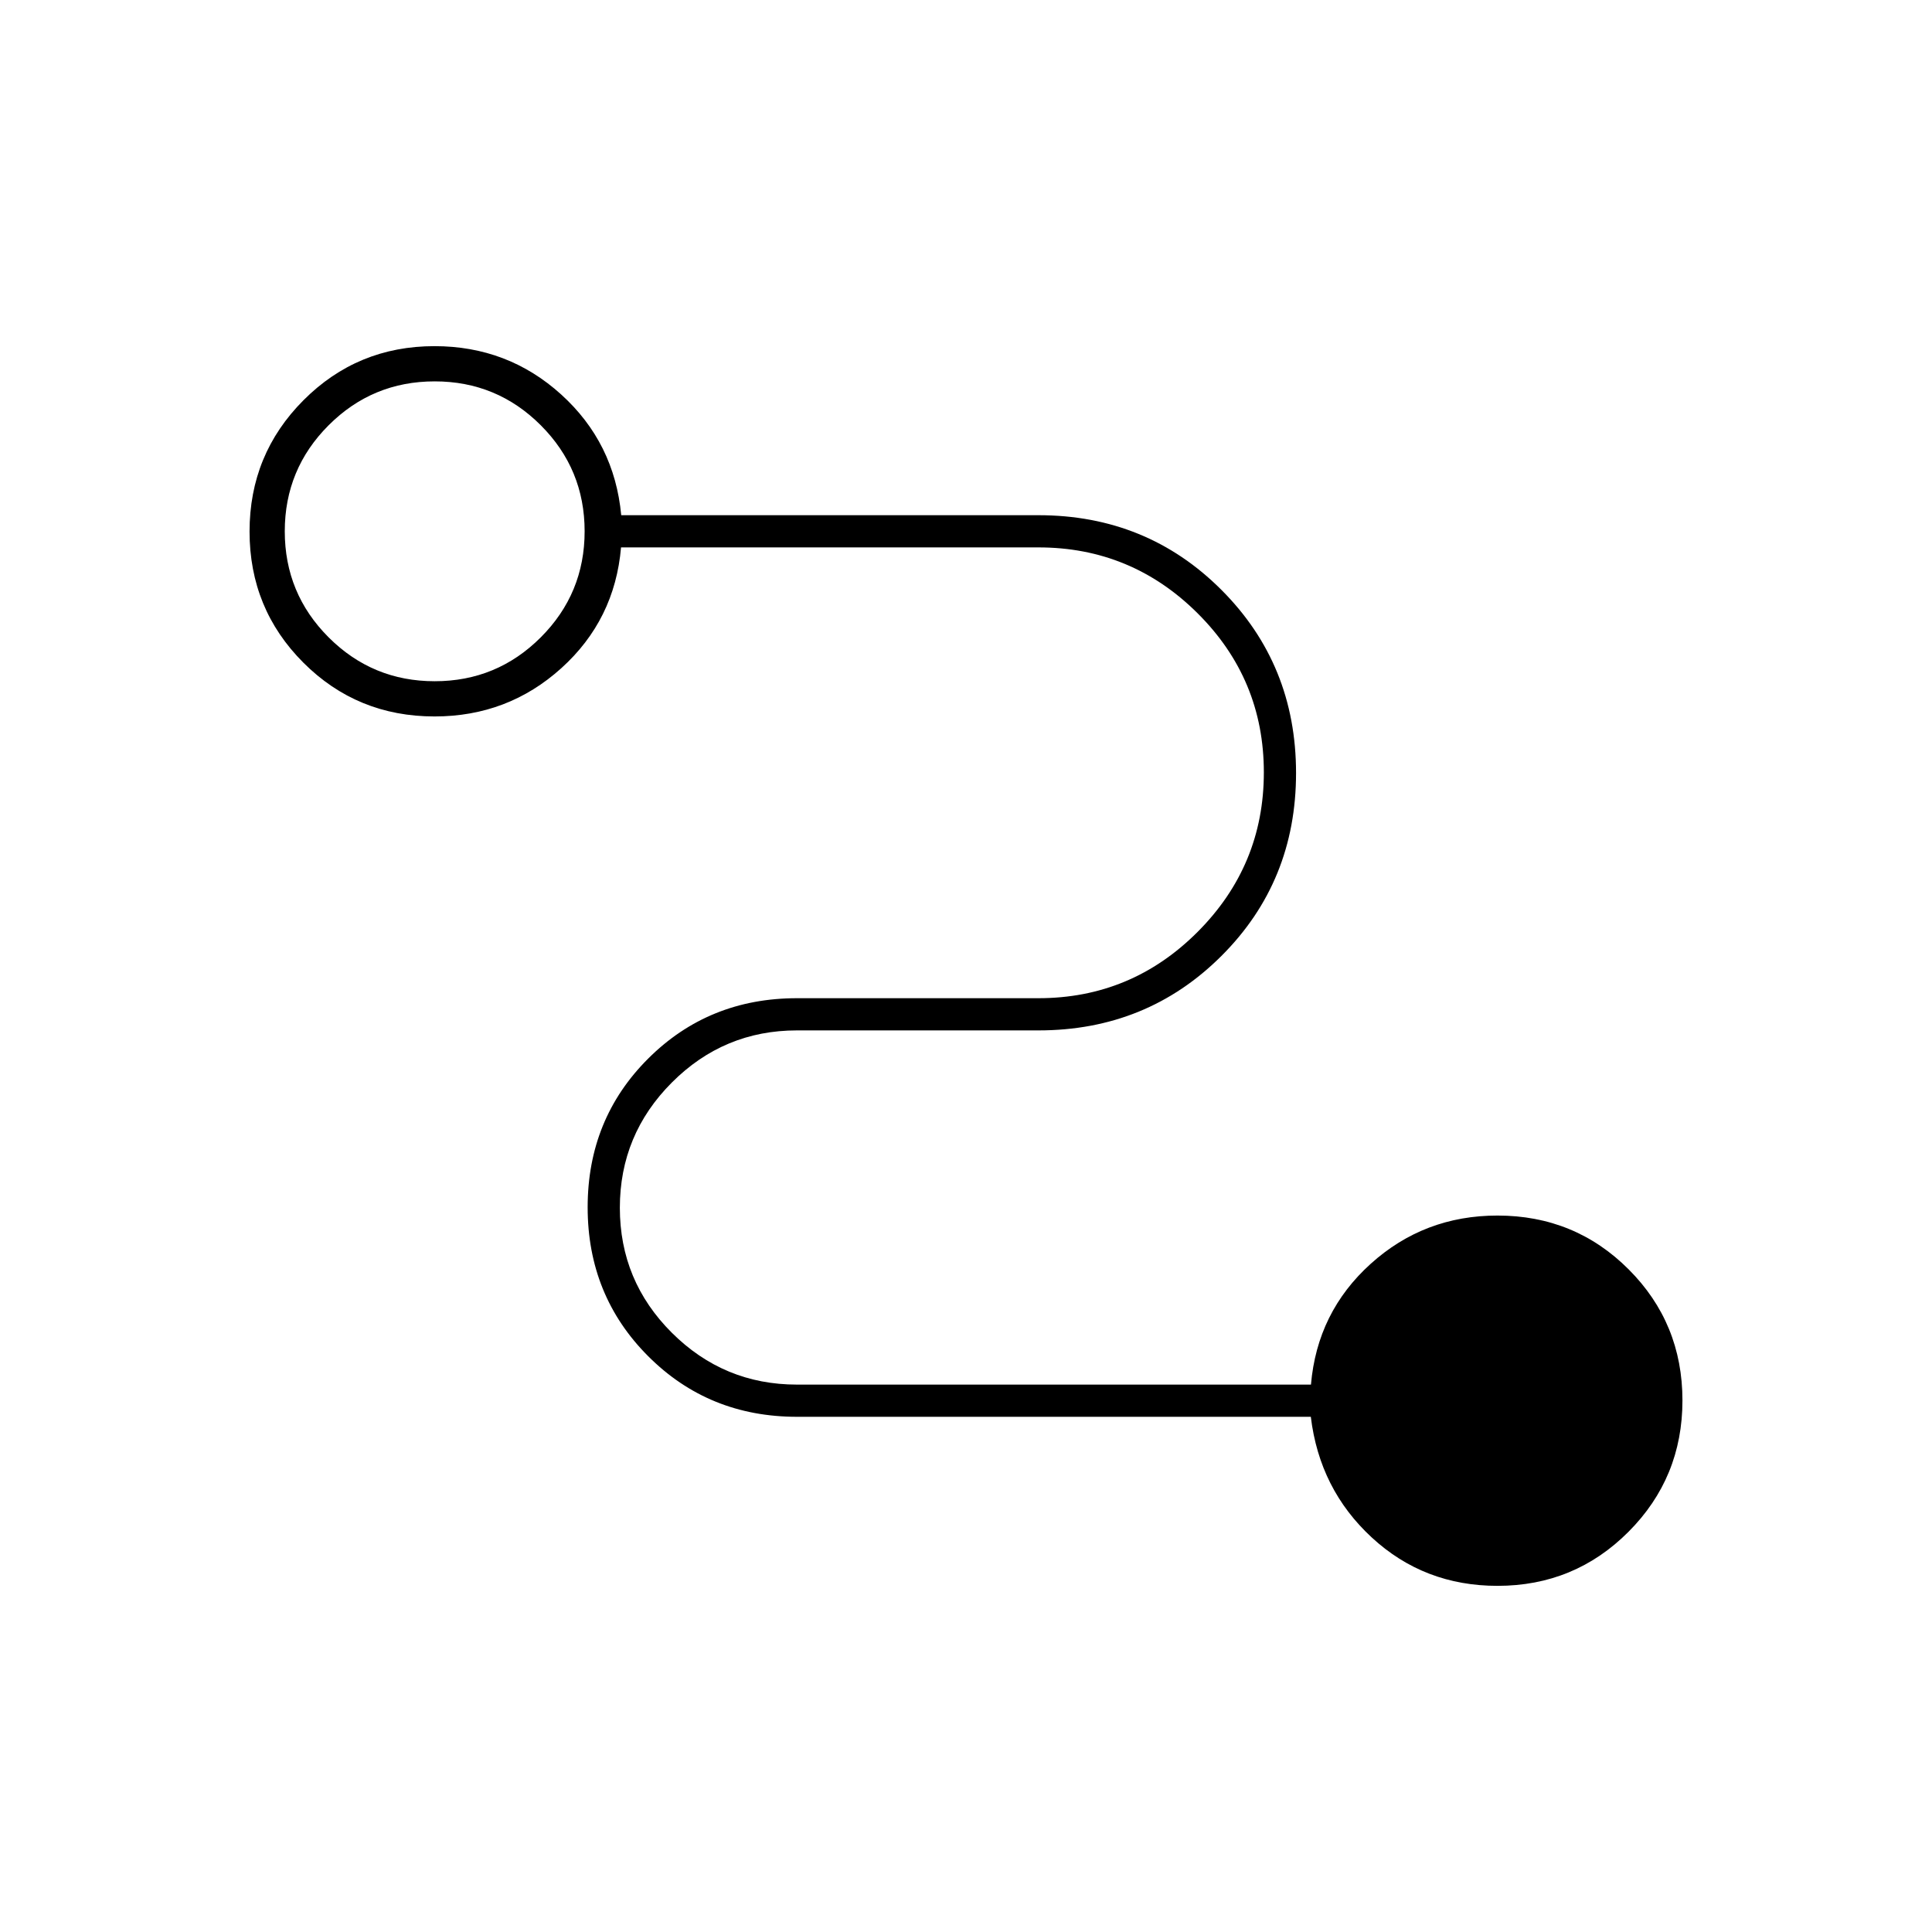 <svg xmlns="http://www.w3.org/2000/svg" height="20" viewBox="0 -960 960 960" width="20"><path d="M744.11-172q-36.45 0-62.45-24t-30.32-60H396q-43.85 0-73.92-30.11-30.08-30.1-30.08-74Q292-404 322.08-434q30.07-30 73.92-30h120q46.2 0 79.1-32.96 32.9-32.96 32.9-79.25t-32.9-79.04Q562.2-688 516-688H308.59q-3.09 36-29.66 60t-63.02 24q-38.46 0-65.19-26.75Q124-657.5 124-695.88q0-38.38 26.8-65.25Q177.6-788 215.89-788q36.44 0 62.94 24 26.49 24 29.85 60H516q53.85 0 90.92 37.11 37.08 37.1 37.08 91Q644-522 606.92-485q-37.07 37-90.92 37H396q-36.3 0-62.15 25.89T308-359.86q0 36.36 25.85 62.11T396-272h255.41q3.09-36 29.66-60t63.02-24q38.46 0 65.19 26.75Q836-302.5 836-264.12q0 38.38-26.8 65.25Q782.4-172 744.11-172ZM216-621.5q30.9 0 52.7-21.8 21.8-21.8 21.8-52.7 0-30.9-21.8-52.7-21.8-21.8-52.7-21.8-30.9 0-52.7 21.8-21.8 21.8-21.8 52.7 0 30.9 21.8 52.7 21.8 21.8 52.7 21.8Z"/></svg>